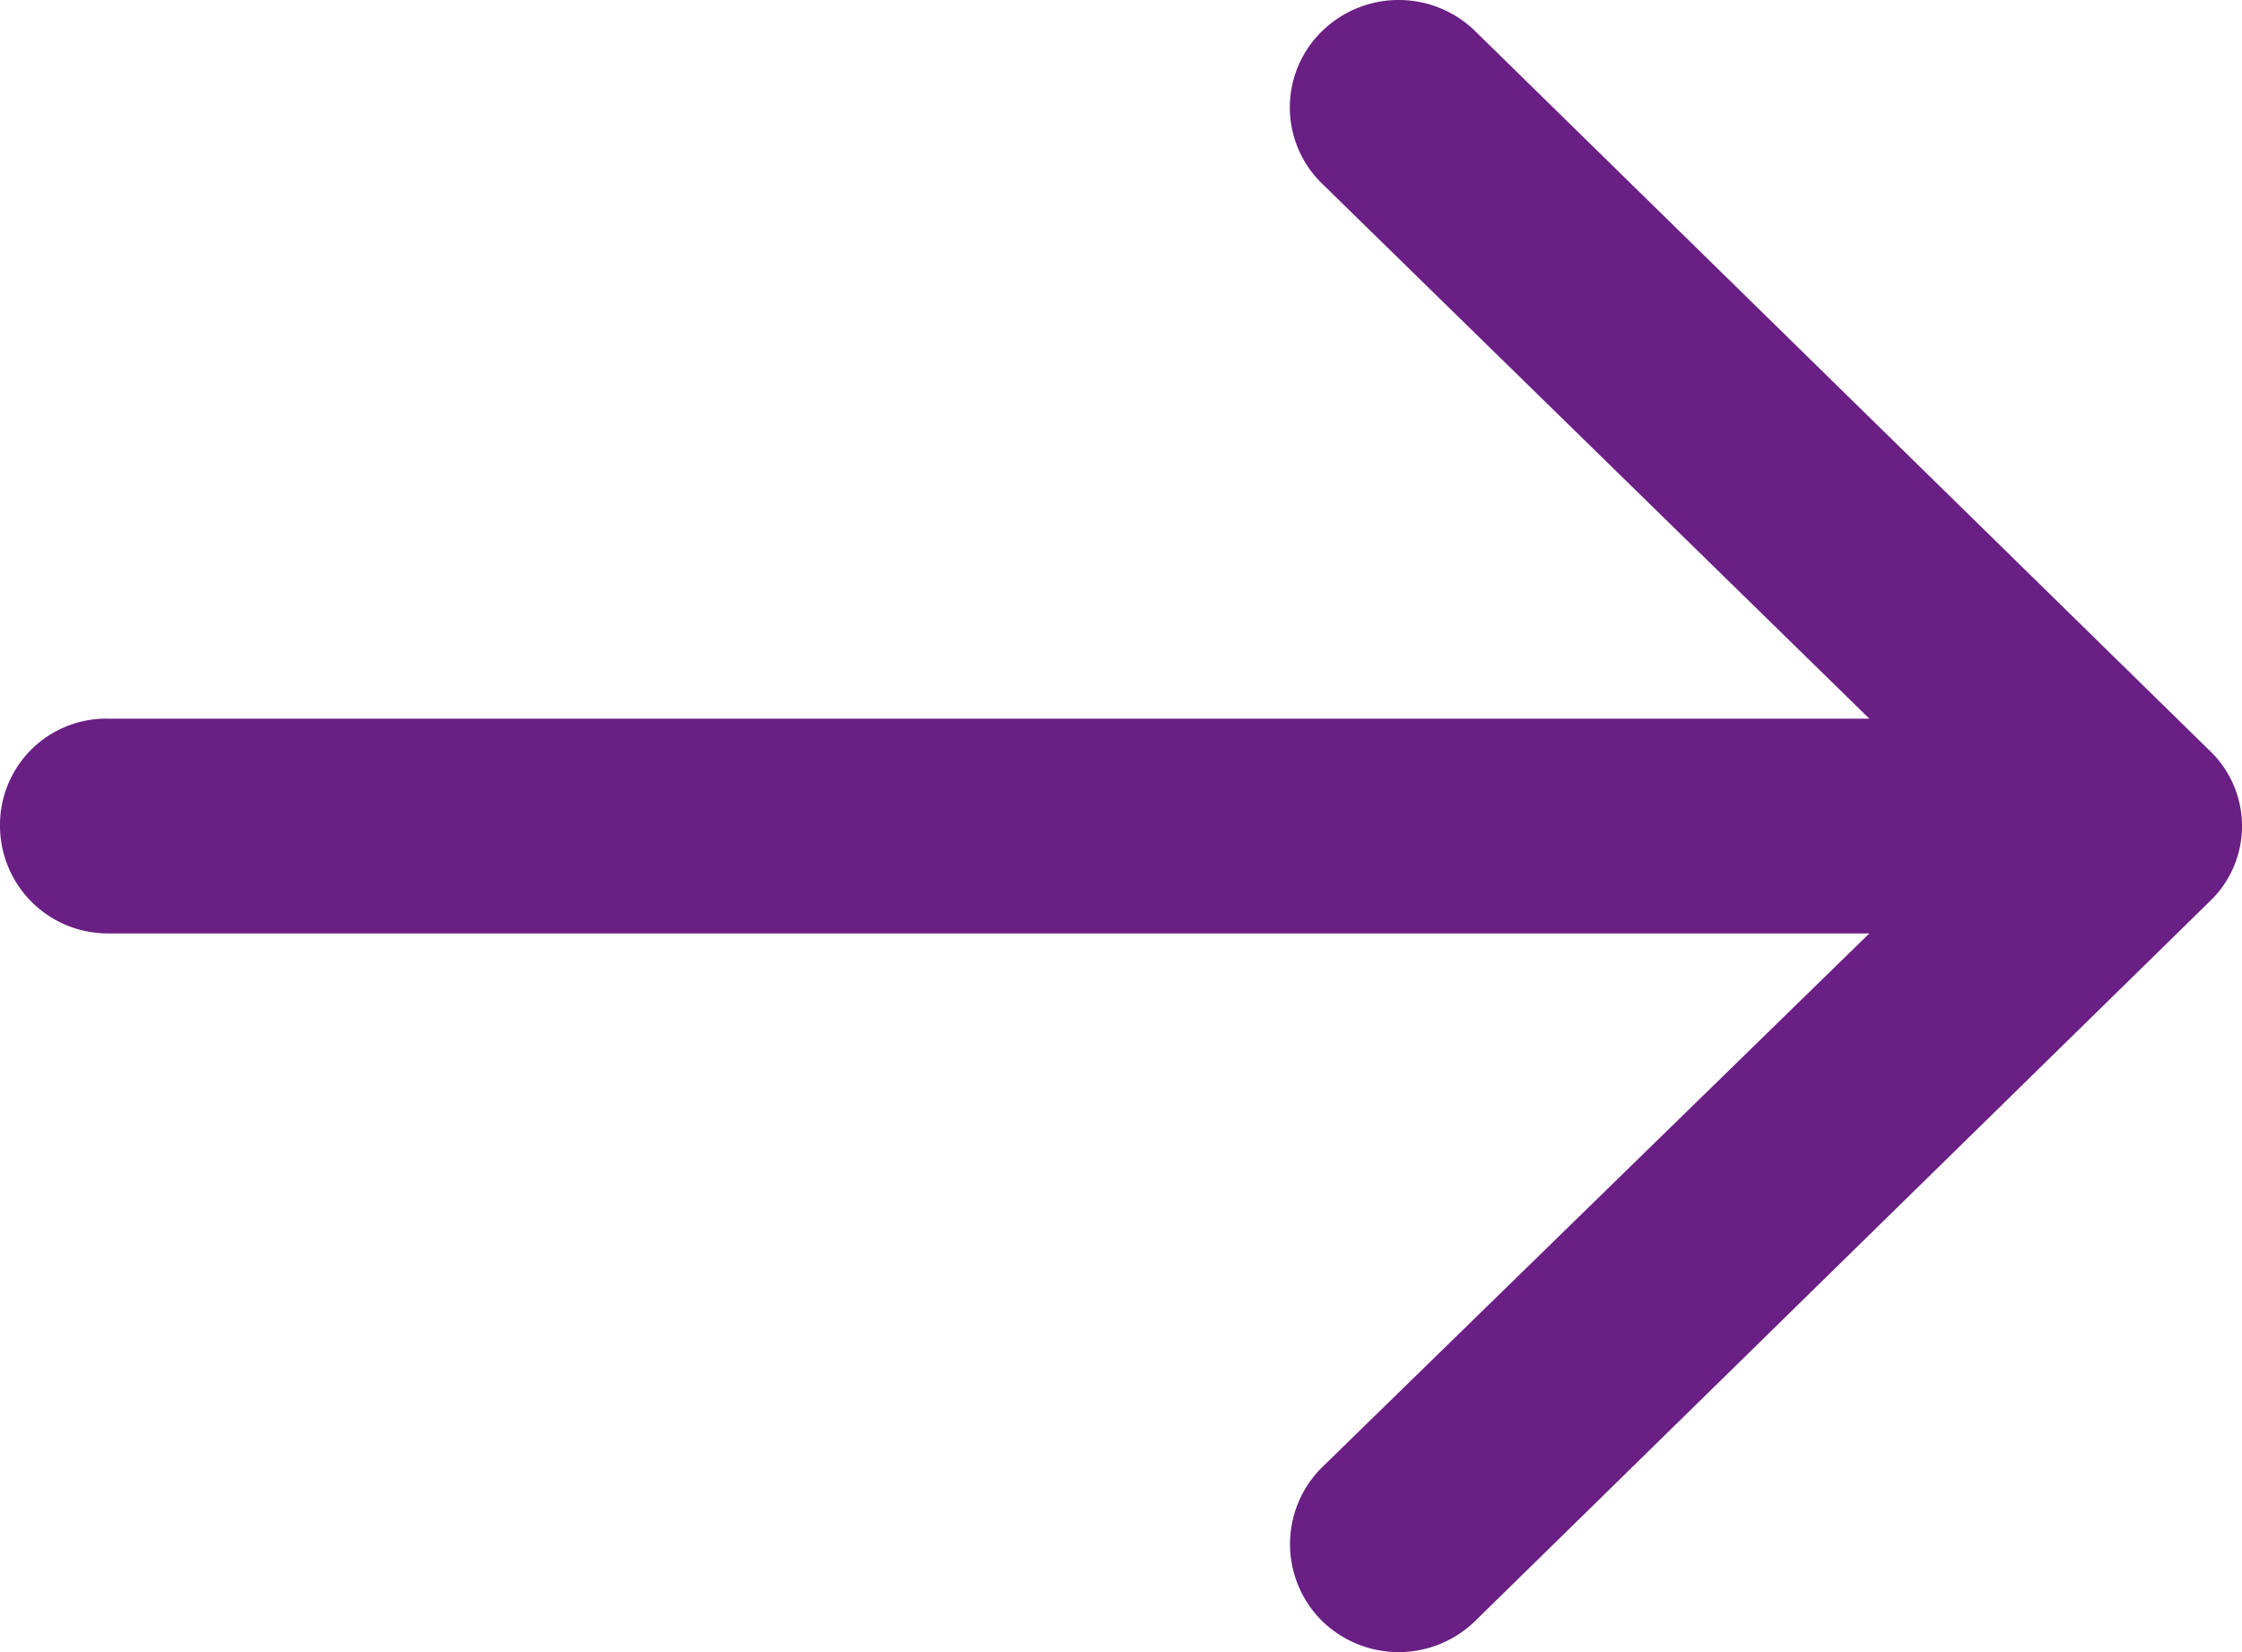 <svg xmlns="http://www.w3.org/2000/svg" width="19" height="14" viewBox="0 0 19 14">
  <defs>
    <style>
      .cls-1 {
        fill: #691f83;
        fill-rule: evenodd;
      }
    </style>
  </defs>
  <path id="Form_1_Kopie_8" data-name="Form 1 Kopie 8" class="cls-1" d="M954.508,2434.27a0.929,0.929,0,0,0-1.31,0,0.9,0.9,0,0,0,0,1.28l4.644,4.54H942.917a0.9,0.9,0,0,0-.917.9,0.914,0.914,0,0,0,.917.92h14.925l-4.644,4.53a0.916,0.916,0,0,0,0,1.29,0.929,0.929,0,0,0,1.31,0l6.217-6.09a0.882,0.882,0,0,0,0-1.28Z" transform="translate(-942 -2434)"/>
</svg>
